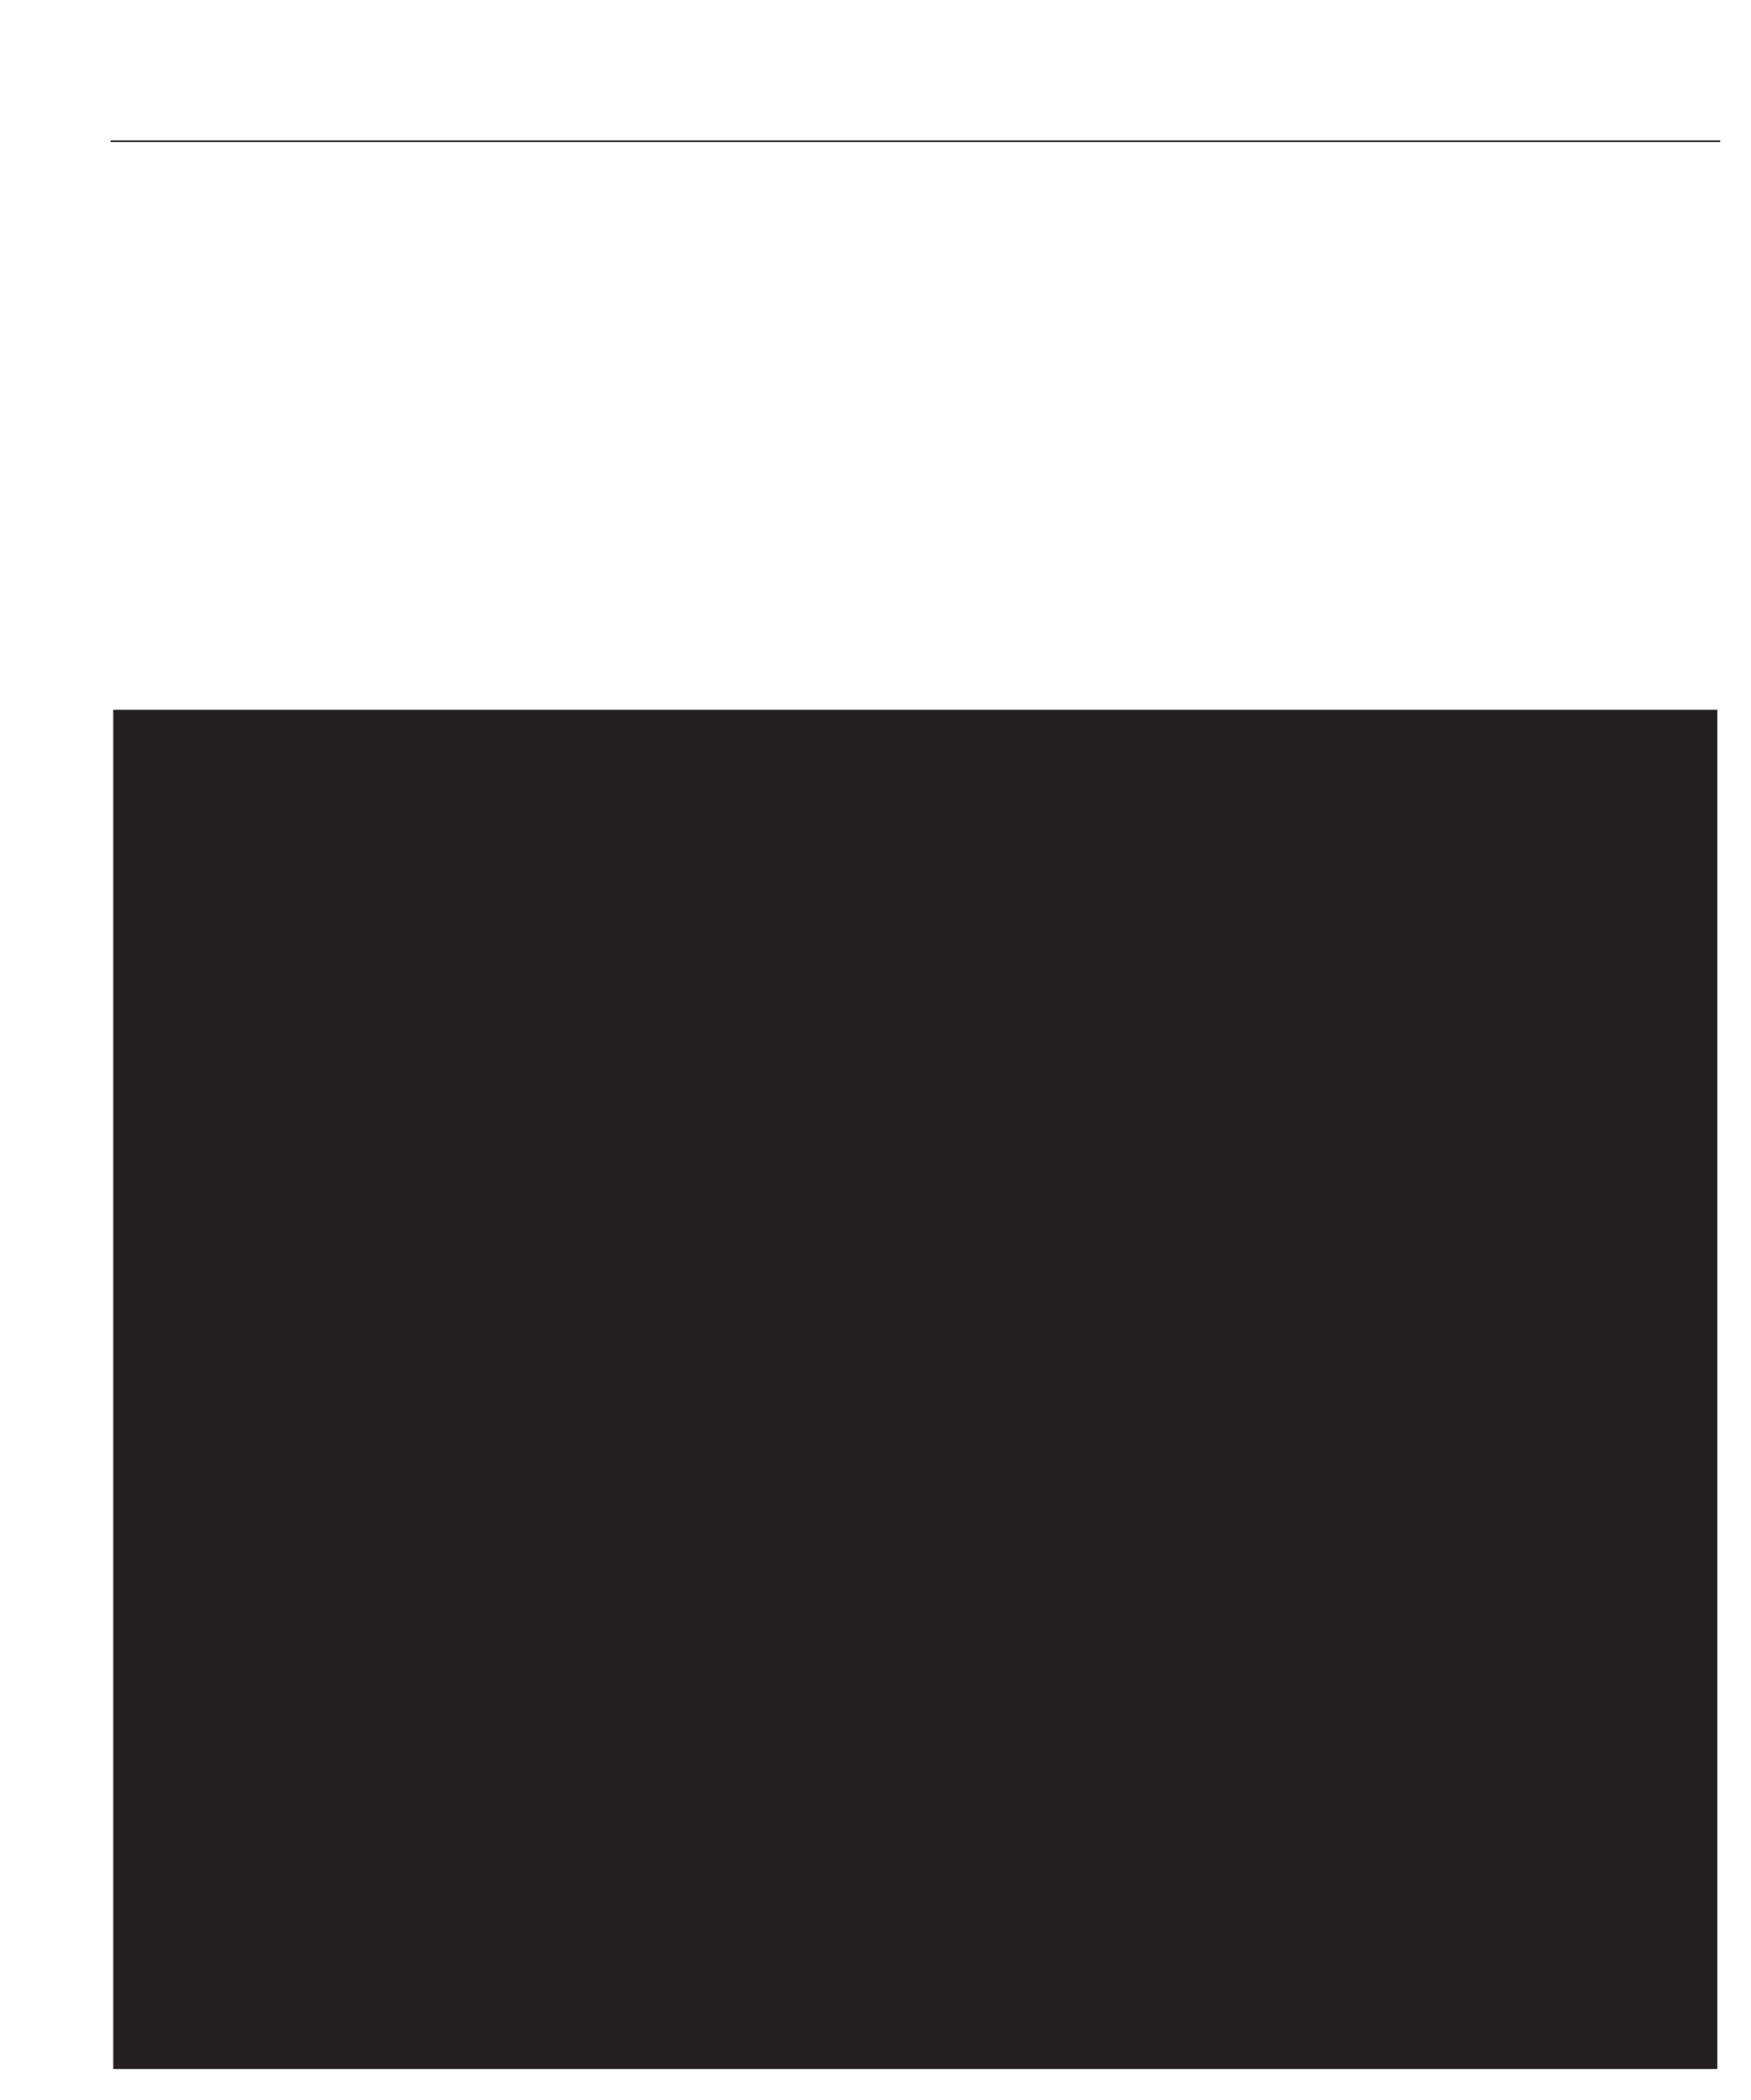 <?xml version="1.0" encoding="UTF-8"?>
<svg height="681.47" width="568.14" xmlns="http://www.w3.org/2000/svg">
 <g>
  <path style="fill:rgb(35,31,32);stroke:none;stroke-width:1.0;" d="M36.740 230.340 L557.230 230.340 L557.230 671.470 L36.740 671.470 M36.740 230.340 L557.230 230.340 L557.230 671.470 L36.740 671.470 M558.140 46.090 L35.890 46.090 L35.890 45.580 L558.140 45.580 "/>
 </g>
</svg>
